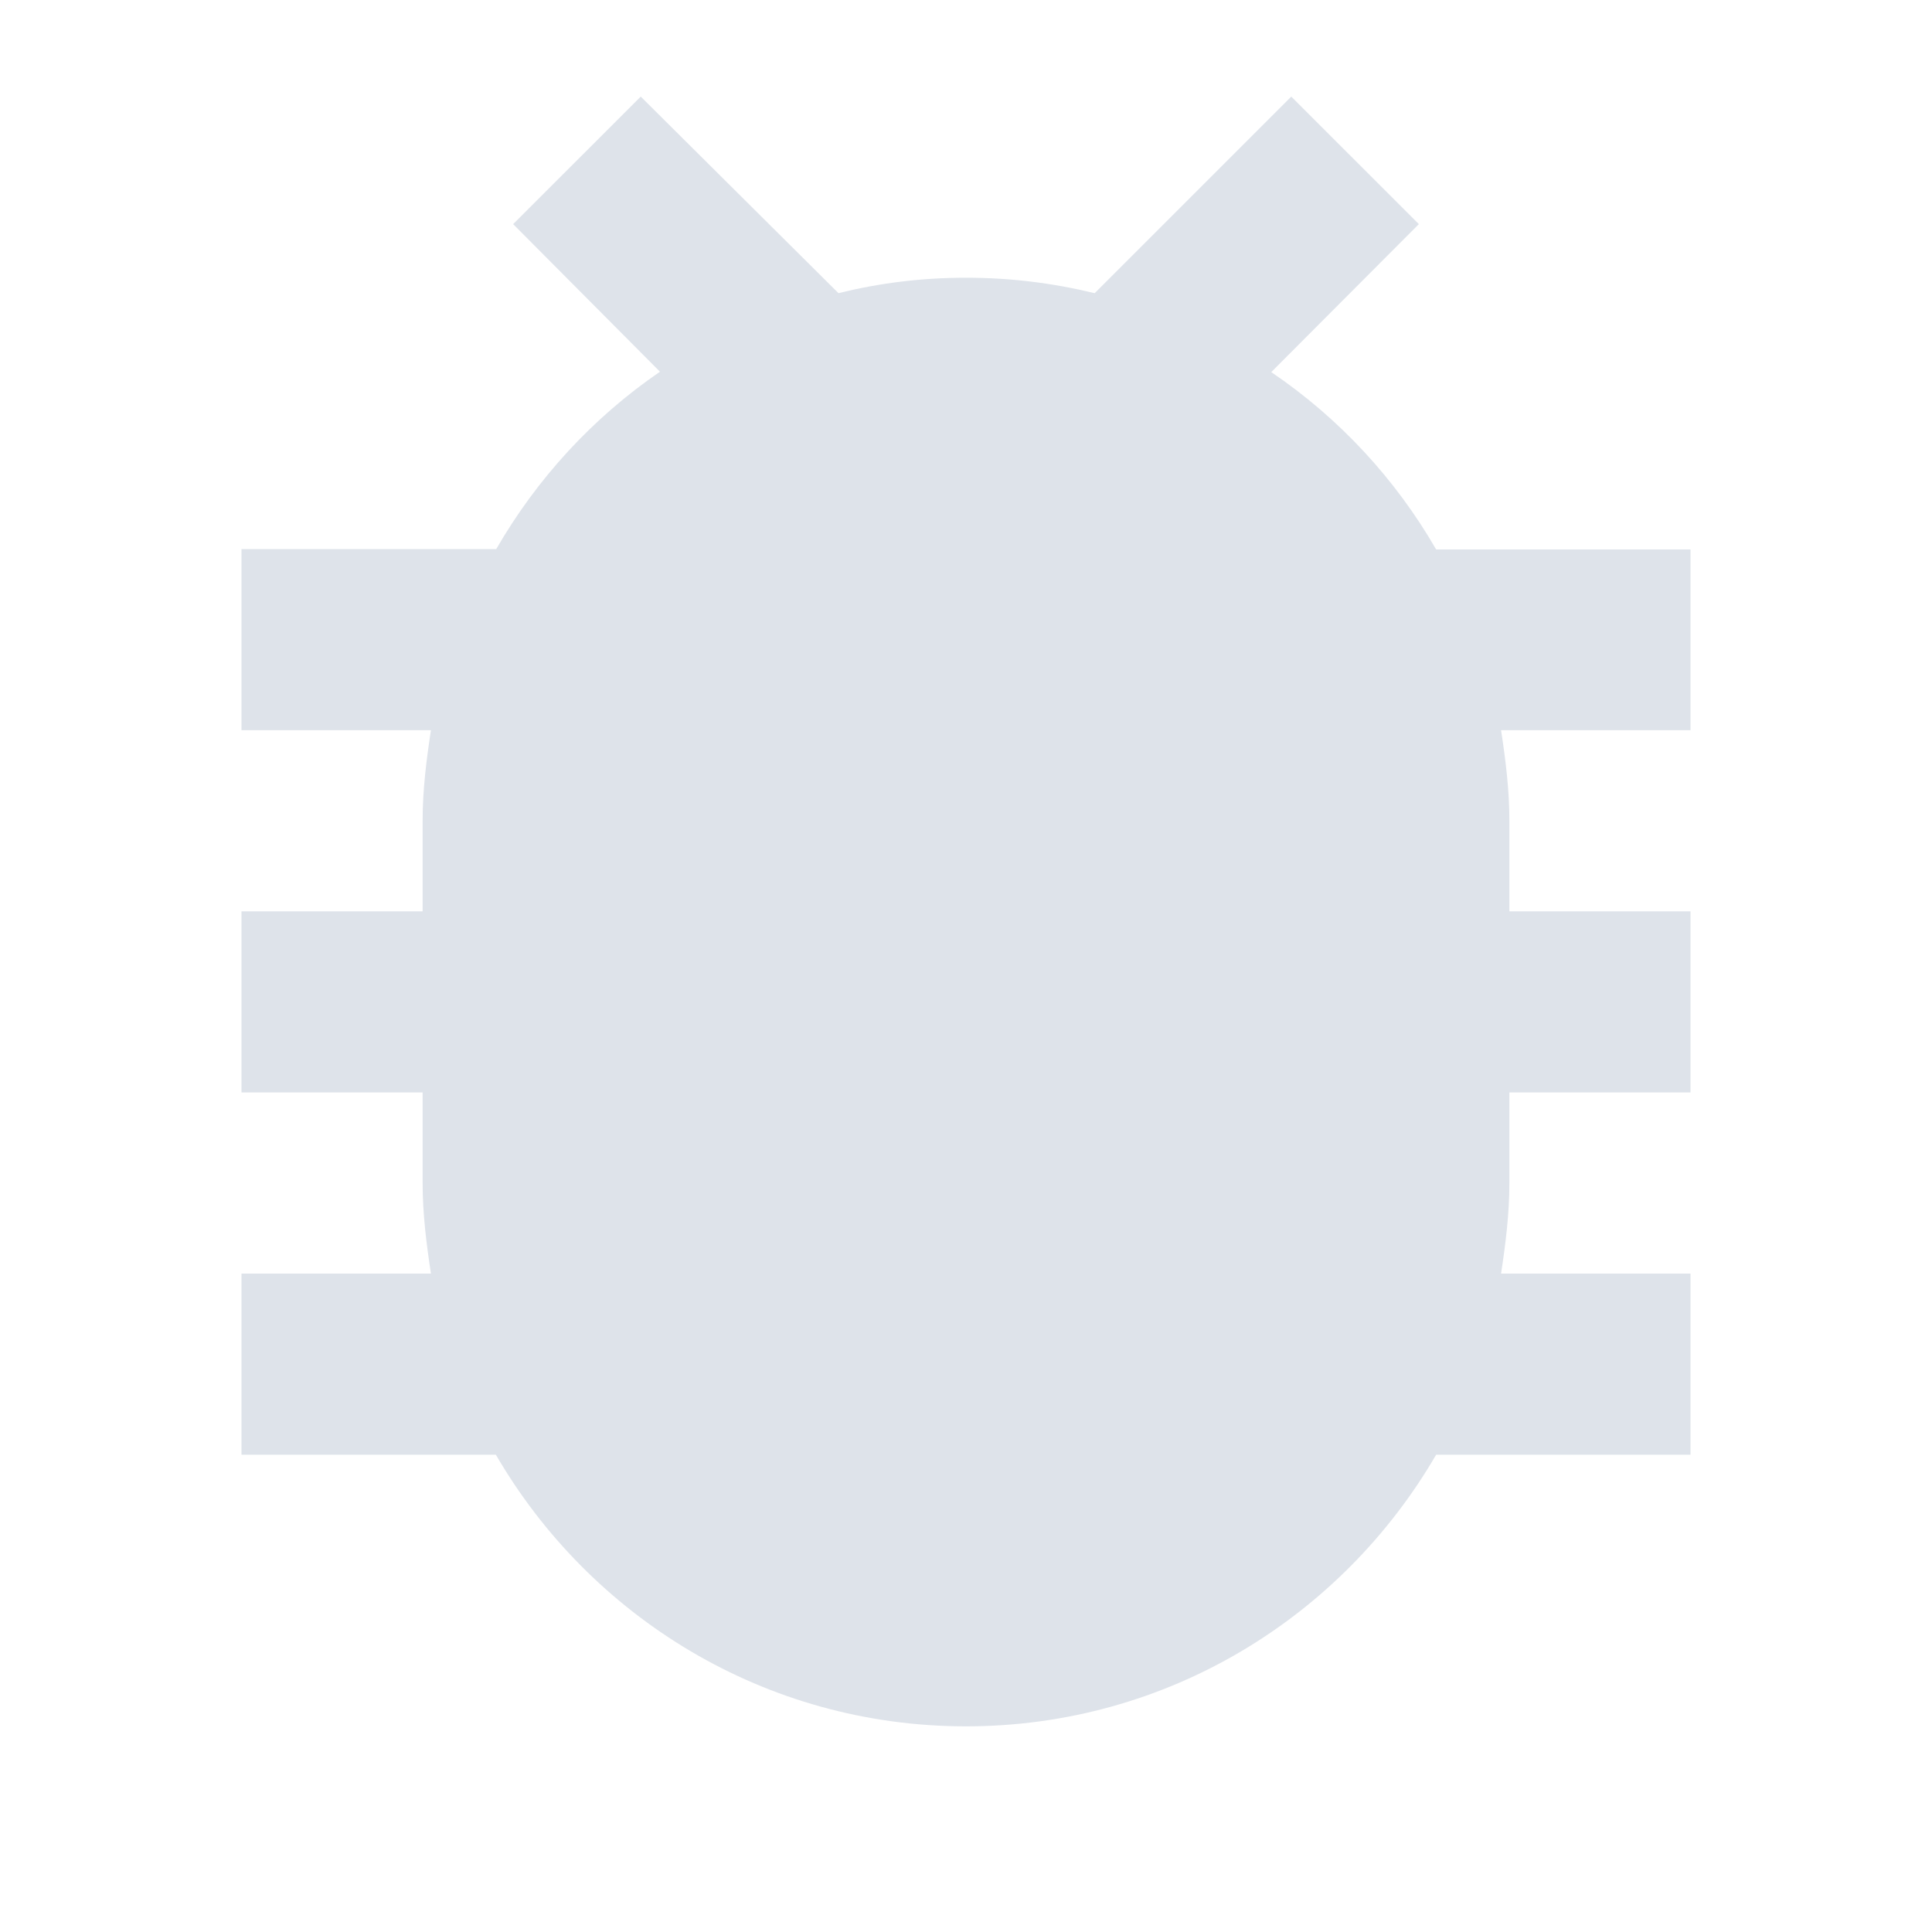 <svg xmlns="http://www.w3.org/2000/svg" width="20" height="20" fill="none" viewBox="0 0 20 20"><path fill="#DEE3EA" d="M17.5 5.688H14.867C14.445 4.957 13.863 4.328 13.16 3.852L14.688 2.32L13.367 1L11.332 3.035C10.898 2.93 10.461 2.875 10 2.875C9.539 2.875 9.102 2.93 8.68 3.035L6.633 1L5.312 2.32L6.832 3.848C6.137 4.324 5.559 4.953 5.137 5.684H2.5V7.559H4.461C4.414 7.867 4.375 8.176 4.375 8.496V9.434H2.5V11.309H4.375V12.246C4.375 12.566 4.414 12.875 4.461 13.184H2.5V15.059H5.133C6.109 16.738 7.918 17.871 10 17.871C12.082 17.871 13.891 16.738 14.867 15.059H17.5V13.184H15.539C15.586 12.875 15.625 12.566 15.625 12.246V11.309H17.5V9.434H15.625V8.496C15.625 8.176 15.586 7.867 15.539 7.559H17.5V5.688Z"/></svg>
